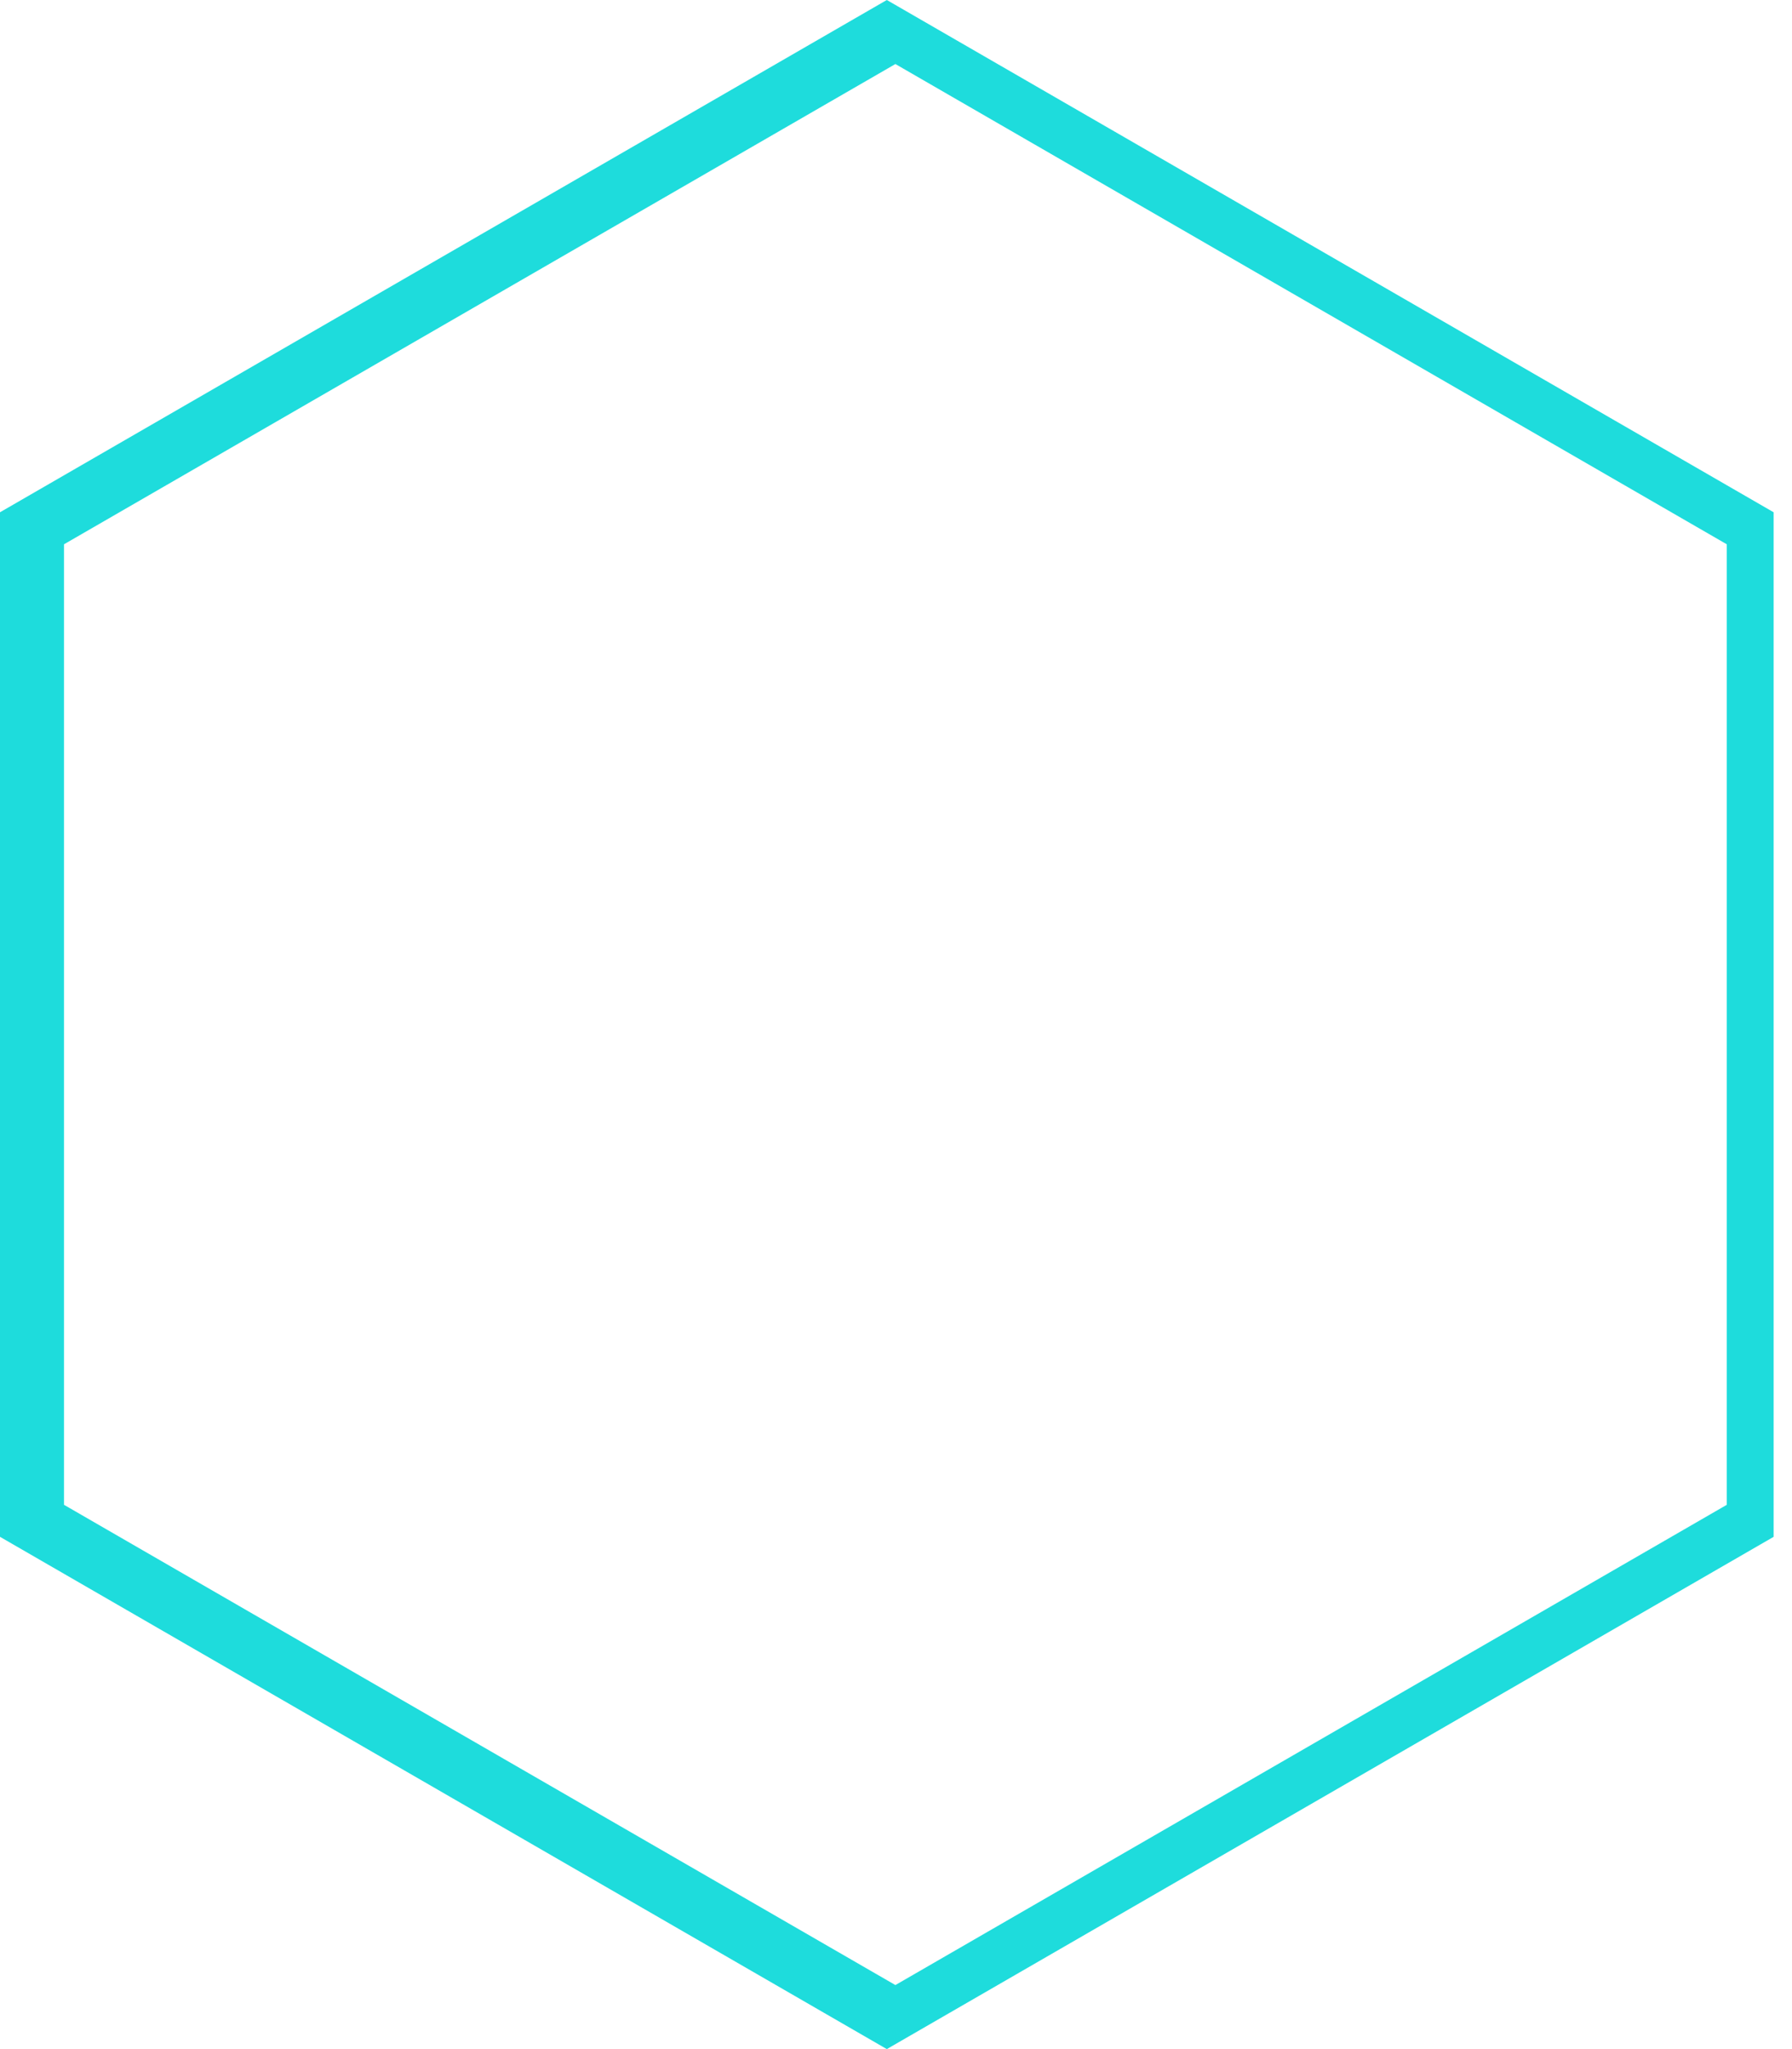 <?xml version="1.0" encoding="utf-8"?>
<!-- Generator: Adobe Illustrator 16.0.0, SVG Export Plug-In . SVG Version: 6.00 Build 0)  -->
<!DOCTYPE svg PUBLIC "-//W3C//DTD SVG 1.1//EN" "http://www.w3.org/Graphics/SVG/1.1/DTD/svg11.dtd">
<!--
<svg version="1.1" id="레이어_1" xmlns="http://www.w3.org/2000/svg" xmlns:xlink="http://www.w3.org/1999/xlink" x="0px"
	 y="0px" width="64px" height="64px" viewBox="0 0 64 64" xml:space="preserve">
<path fill="#1EDCDC" d="M32,63.154 L5,47.577 L5,16.423 L32,0.846 L59,16.423 L59,47.577 L32,63.154z
M7,46.423 L32,60.846 L57,46.424 L57,17.578 L32,3.154  L7,17.578 L7,46.423z"/>
	</svg>
-->
<svg version="1.1" id="레이어_1" xmlns="http://www.w3.org/2000/svg" xmlns:xlink="http://www.w3.org/1999/xlink" x="0px"
	 y="0px" width="56px" height="64px" xml:space="preserve">
<path fill="#1EDCDC" d="
	M27.713,0 L55.426,16 L55.426,48 L27.713,64 L0,48 L0,16 L27.713,0z
	M27.981,2 L2,17 L2,47 L27.981,62 L53.962,47 L53.962,17 L27.981,2z
	 "/>
</svg>
